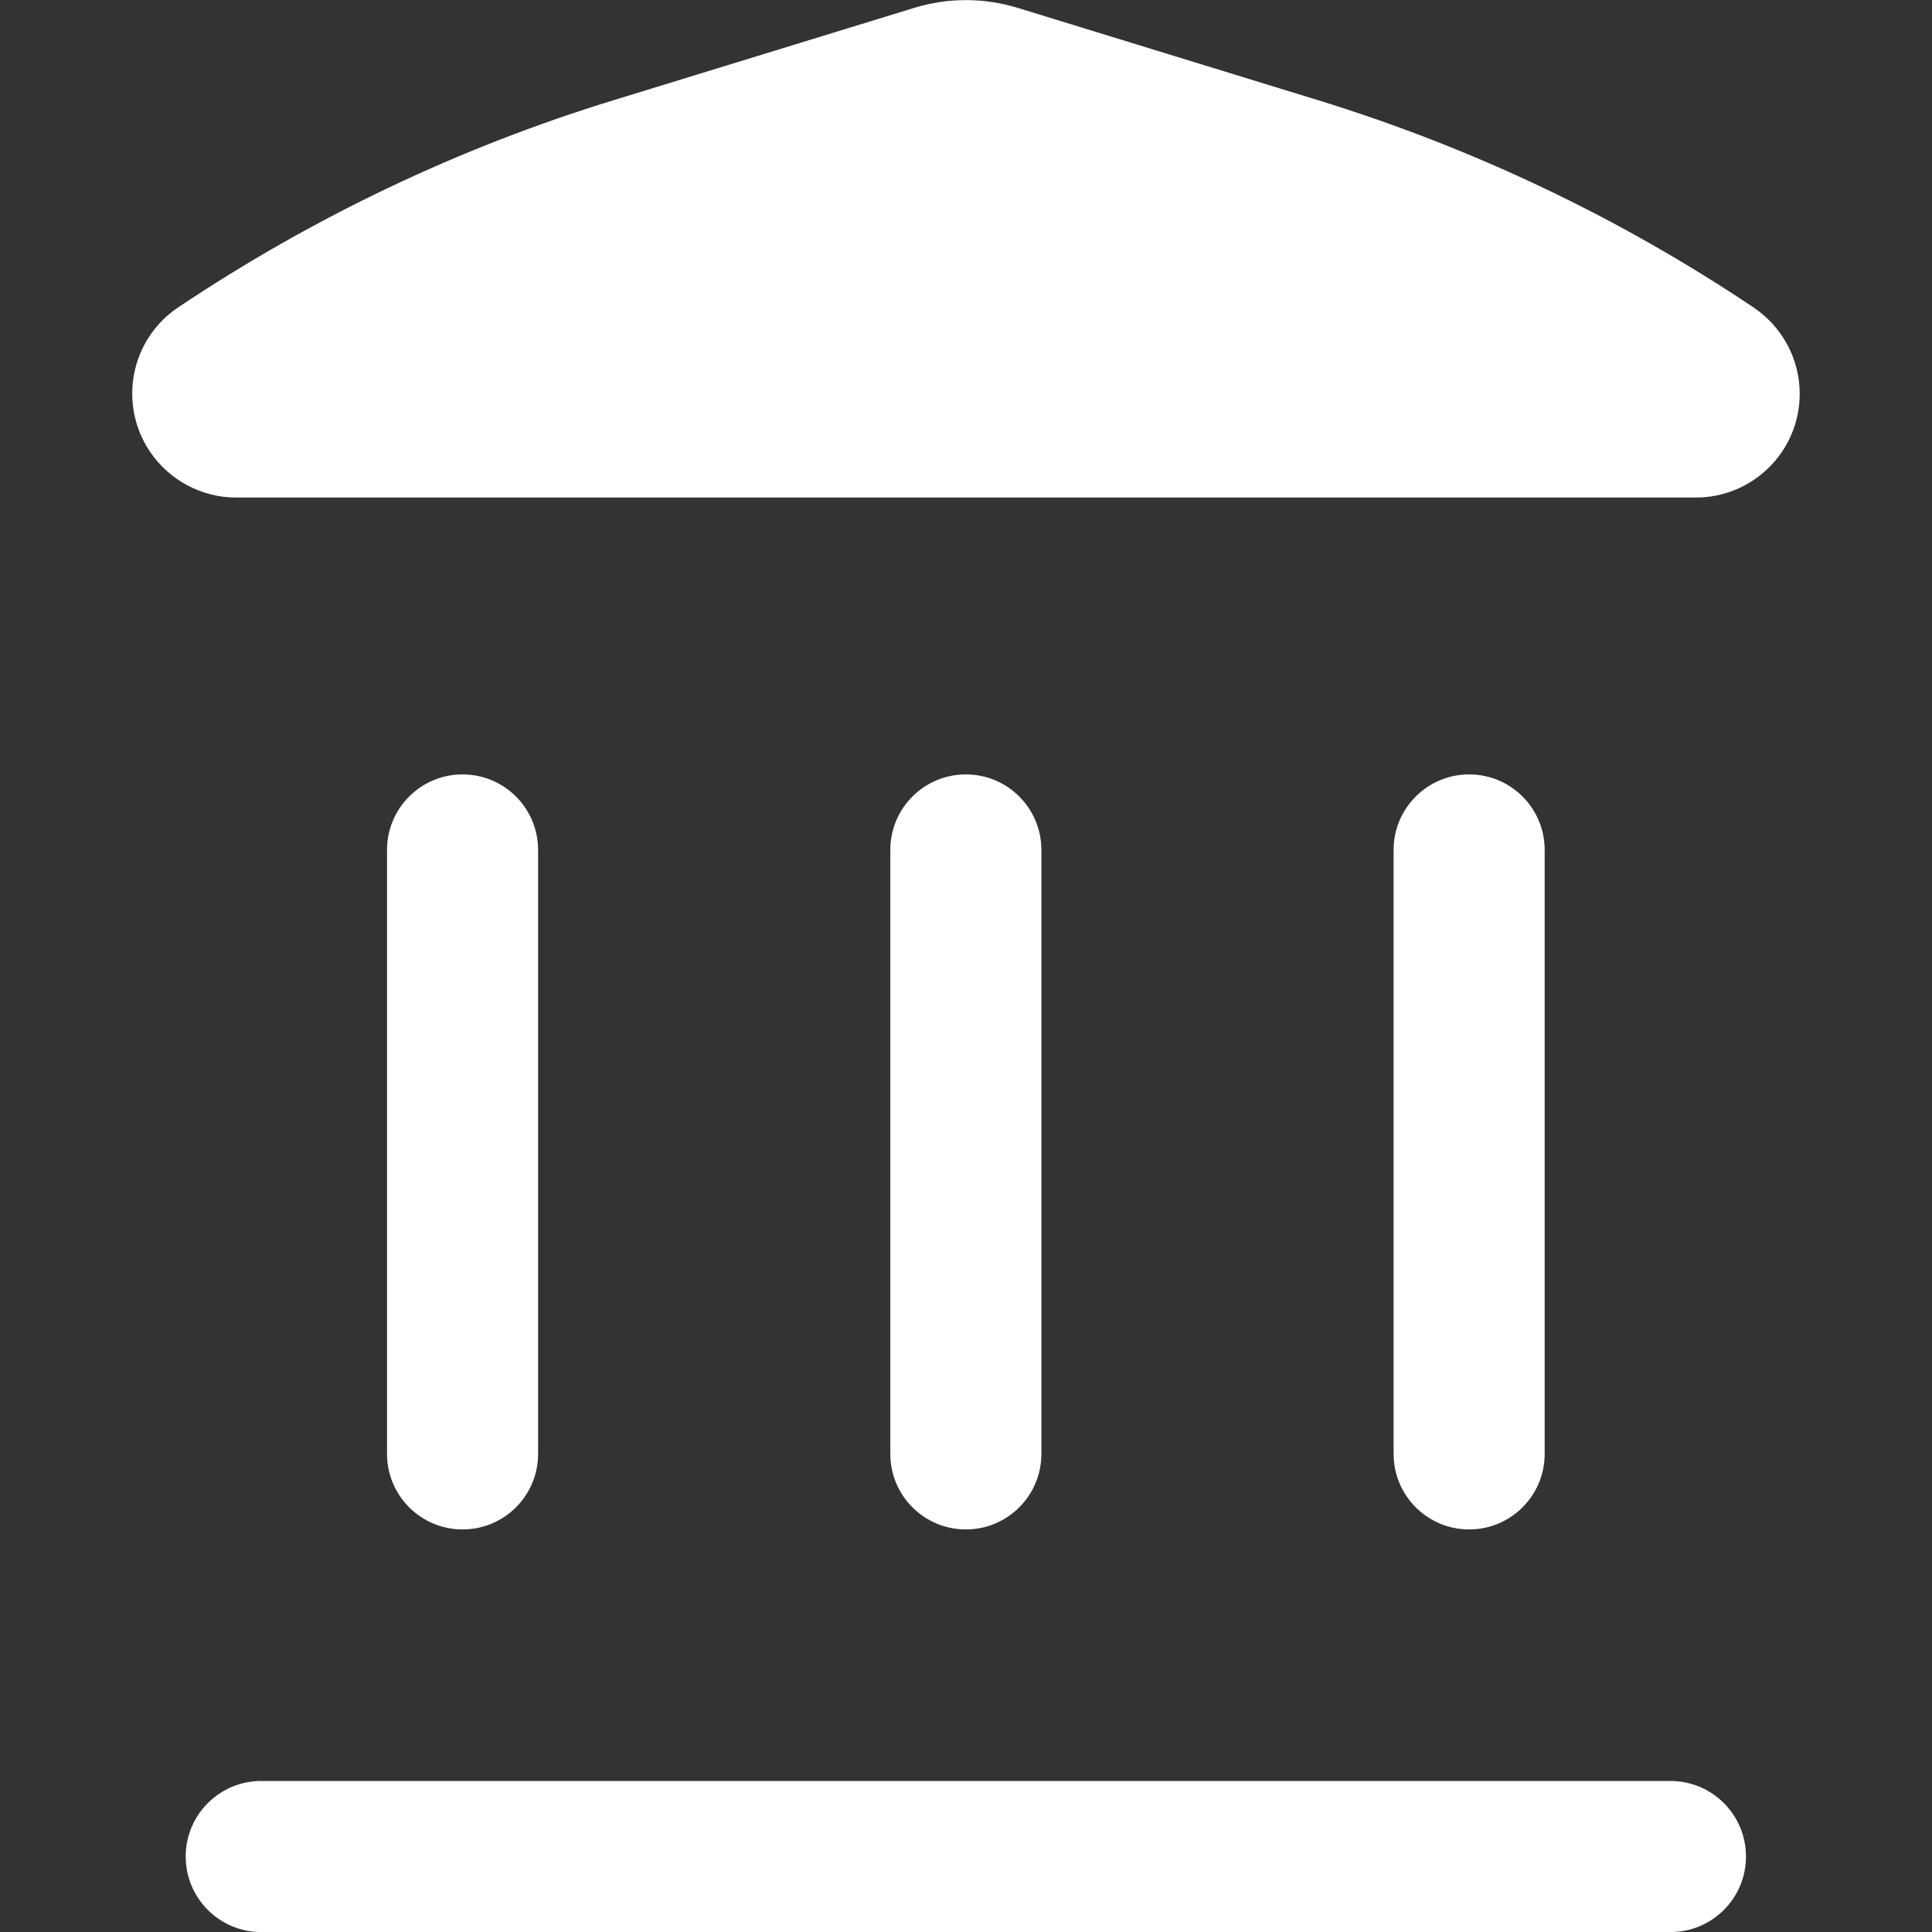 <?xml version="1.0" encoding="utf-8"?>
<!-- Generator: Adobe Illustrator 24.1.3, SVG Export Plug-In . SVG Version: 6.00 Build 0)  -->
<svg version="1.1" id="Layer_1" xmlns="http://www.w3.org/2000/svg" xmlns:xlink="http://www.w3.org/1999/xlink" x="0px" y="0px"
	 viewBox="0 0 100 100" style="enable-background:new 0 0 100 100;" xml:space="preserve">
<rect x="0" y="0" width="100" height="100" fill="#333333" stroke="none"/>
<style type="text/css">
	.st0{fill:#FFFFFF;}
</style>
<g id="Bank" transform="translate(-0.718 -0.557)">
	<path id="Path" class="st0" d="M53.38,0.96c-1.74-0.53-3.59-0.53-5.33,0L32.49,5.74C24.49,8.19,16.9,11.81,9.95,16.46
		c-2.47,1.65-3.13,4.99-1.48,7.46c1,1.49,2.68,2.39,4.47,2.39h75.55c2.97,0,5.38-2.4,5.38-5.37c0-1.8-0.9-3.47-2.39-4.47
		c-6.95-4.66-14.55-8.27-22.55-10.73L53.38,0.96z"/>
	<path id="Path-2" class="st0" d="M10.33,96.65c0-2.16,1.75-3.91,3.91-3.91h72.94c2.16,0,3.91,1.75,3.91,3.91s-1.75,3.91-3.91,3.91
		H14.24C12.08,100.56,10.33,98.81,10.33,96.65z"/>
	<path id="Path-3" class="st0" d="M20.75,75.81c0,2.16,1.75,3.91,3.91,3.91s3.91-1.75,3.91-3.91V44.55c0-2.16-1.75-3.91-3.91-3.91
		s-3.91,1.75-3.91,3.91V75.81z"/>
	<path id="Path-4" class="st0" d="M50.71,79.72c-2.16,0-3.91-1.75-3.91-3.91V44.55c0-2.16,1.75-3.91,3.91-3.91
		c2.16,0,3.91,1.75,3.91,3.91v31.26C54.62,77.97,52.87,79.72,50.71,79.72z"/>
	<path id="Path-5" class="st0" d="M72.85,75.81c0,2.16,1.75,3.91,3.91,3.91s3.91-1.75,3.91-3.91V44.55c0-2.16-1.75-3.91-3.91-3.91
		s-3.91,1.75-3.91,3.91V75.81z"/>
</g>
</svg>
